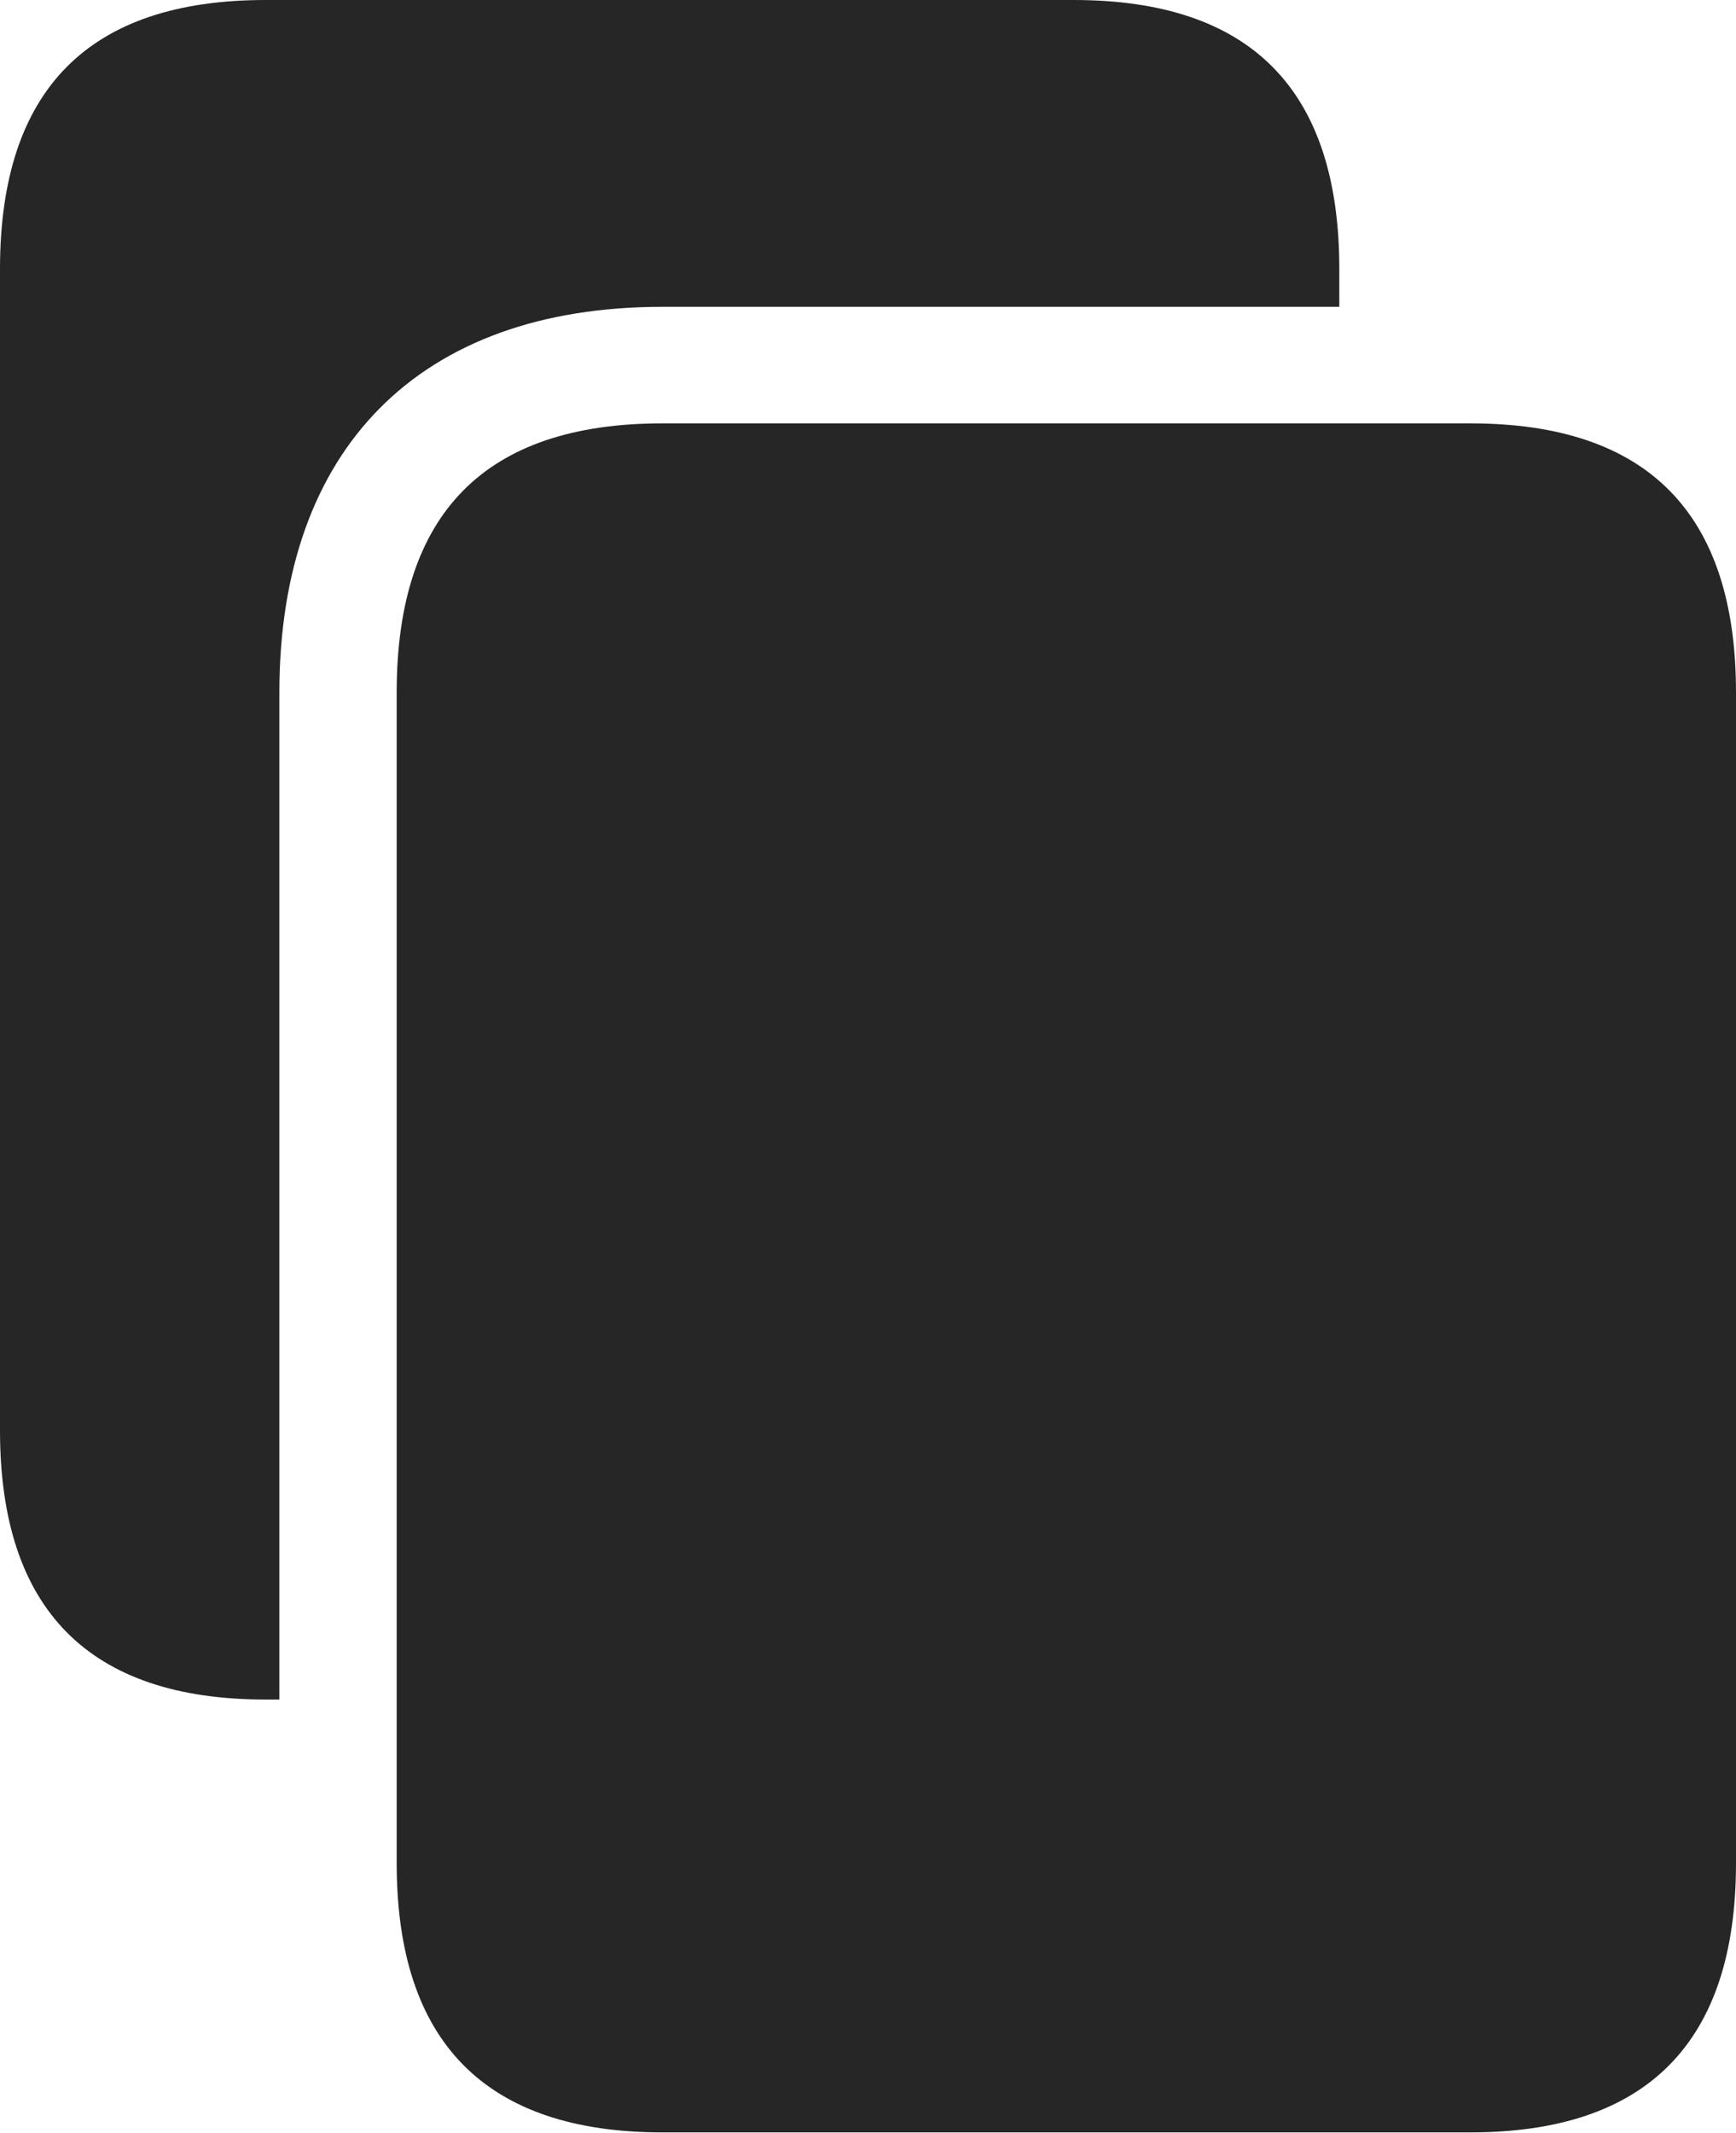 <?xml version="1.0" encoding="UTF-8"?>
<!--Generator: Apple Native CoreSVG 175.5-->
<!DOCTYPE svg
PUBLIC "-//W3C//DTD SVG 1.1//EN"
       "http://www.w3.org/Graphics/SVG/1.1/DTD/svg11.dtd">
<svg version="1.1" xmlns="http://www.w3.org/2000/svg" xmlns:xlink="http://www.w3.org/1999/xlink" width="19.785" height="24.307">
 <g>
  <rect height="24.307" opacity="0" width="19.785" x="0" y="0"/>
  <path d="M3.184 7.891C3.184 5.107 4.785 3.496 7.549 3.496L15.264 3.496L15.264 3.066C15.264 1.025 14.258 0 12.236 0L3.027 0C1.006 0 0 1.025 0 3.066L0 16.299C0 18.34 1.016 19.365 3.027 19.365L3.184 19.365Z" fill="#000000" fill-opacity="0.85"/>
  <path d="M19.785 7.891C19.785 5.85 18.779 4.824 16.758 4.824L7.549 4.824C5.527 4.824 4.521 5.85 4.521 7.891L4.521 21.23C4.521 23.271 5.537 24.297 7.549 24.297L16.758 24.297C18.77 24.297 19.785 23.271 19.785 21.23Z" fill="#000000" fill-opacity="0.85"/>
 </g>
</svg>
